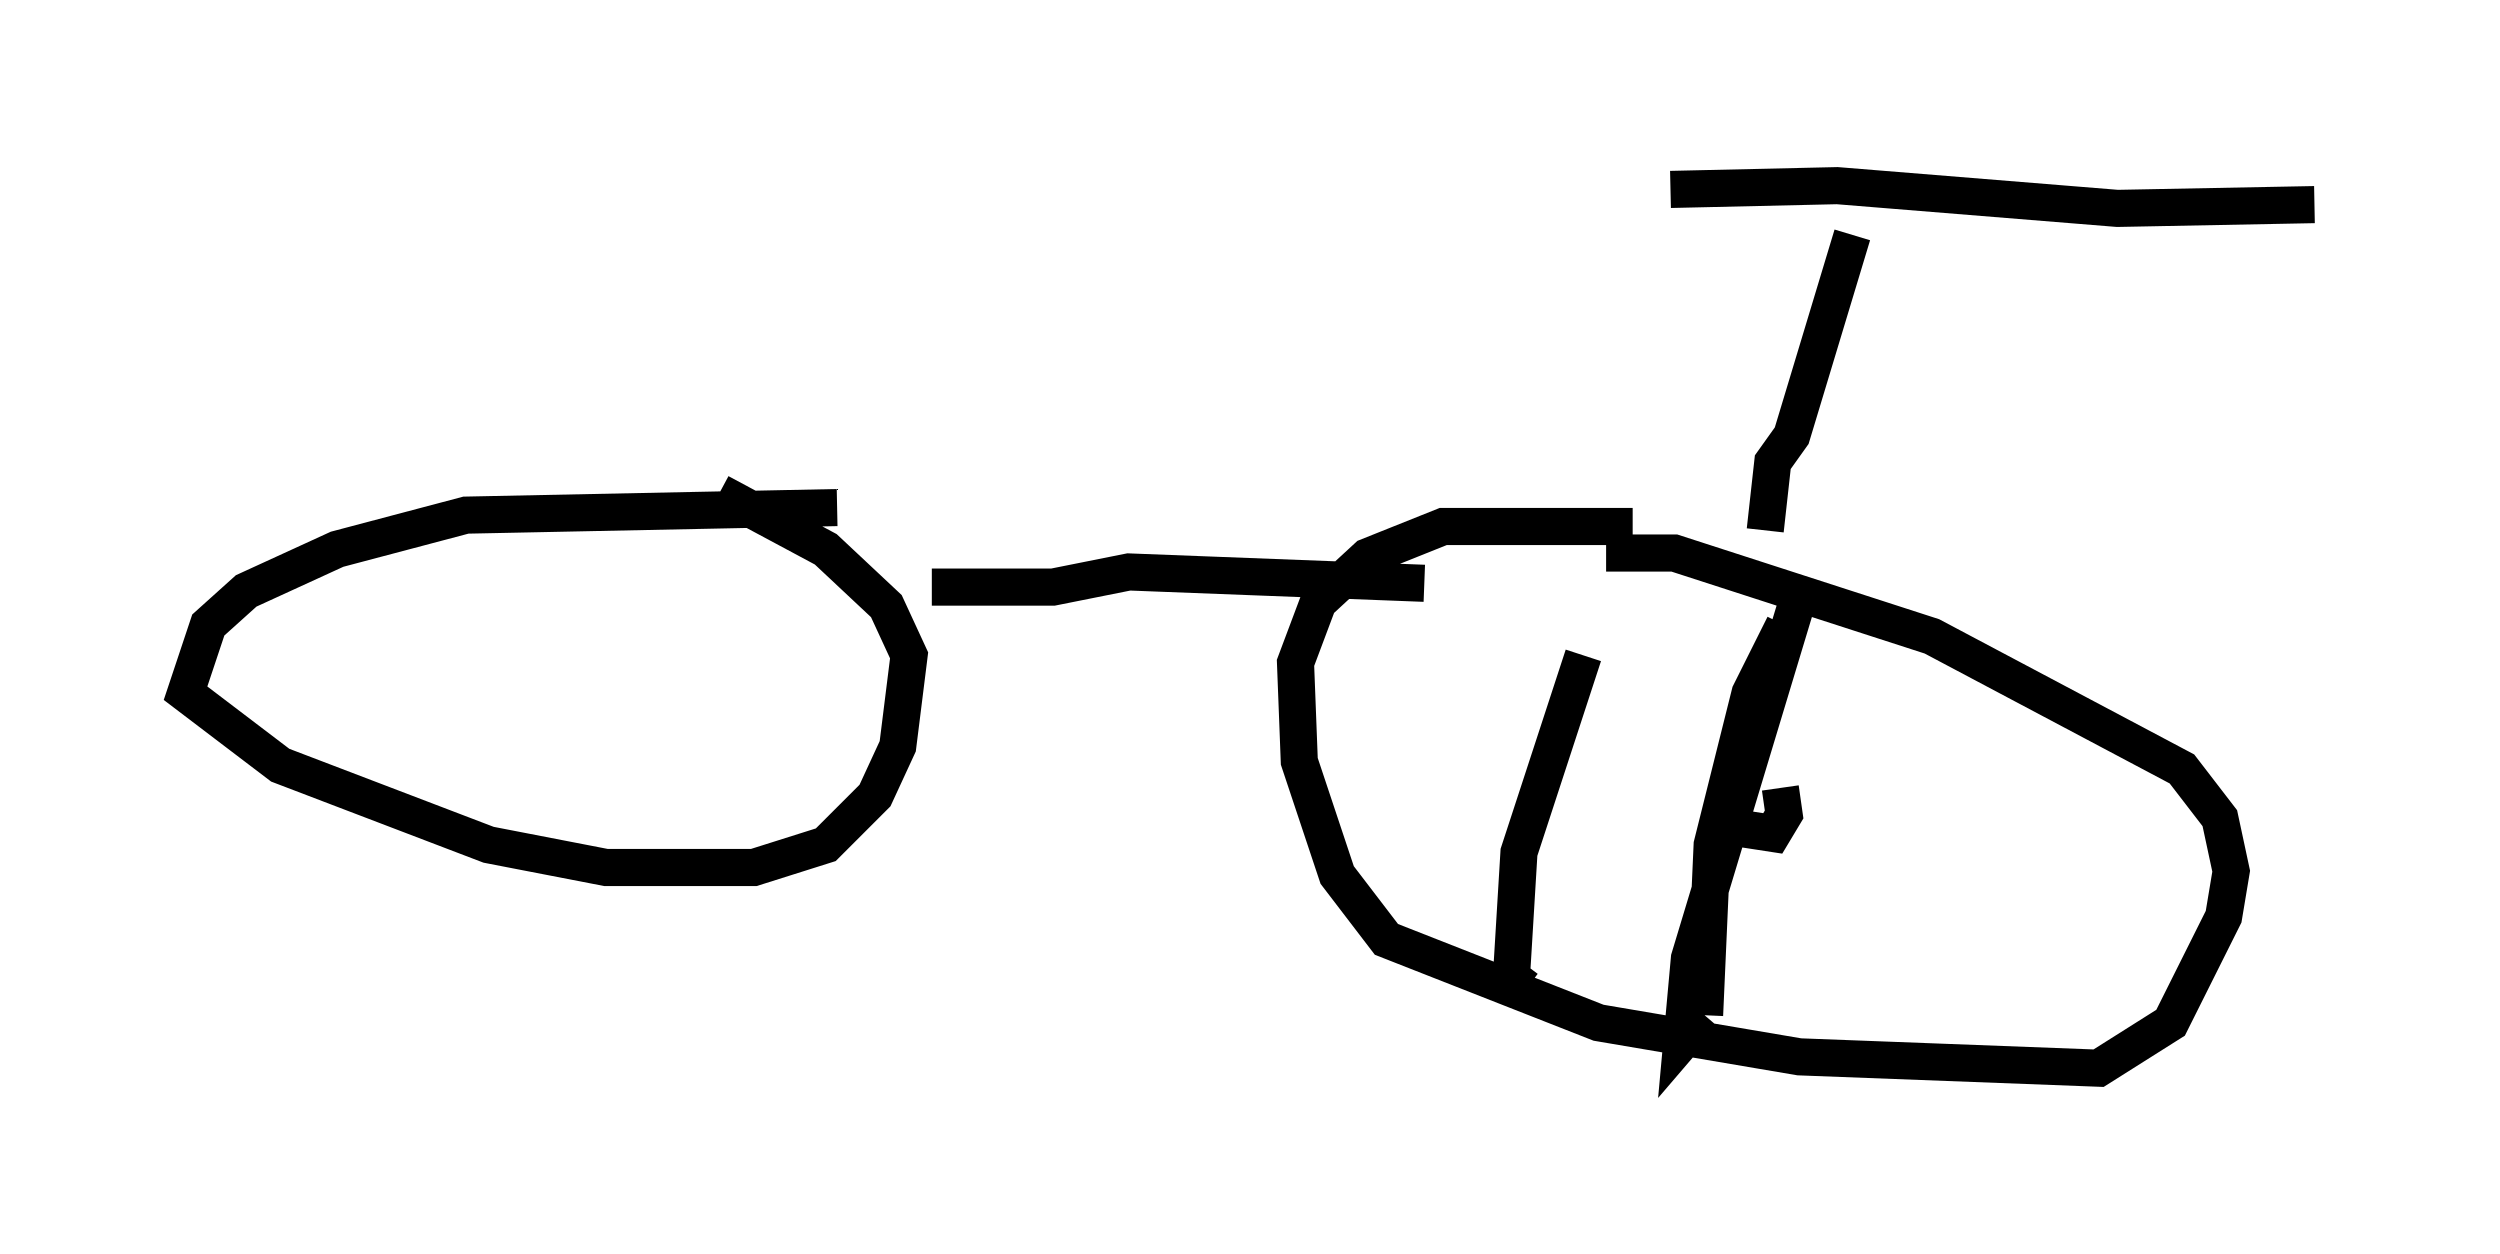<?xml version="1.0" encoding="utf-8" ?>
<svg baseProfile="full" height="33.786" version="1.1" width="67.371" xmlns="http://www.w3.org/2000/svg" xmlns:ev="http://www.w3.org/2001/xml-events" xmlns:xlink="http://www.w3.org/1999/xlink"><defs /><rect fill="white" height="33.786" width="67.371" x="0" y="0" /><path d="M22.559, 15.413 m2.552, 0.408 l3.267, 0.0 2.042, -0.408 l7.963, 0.306 m5.615, -1.531 l-5.104, 0.0 -2.042, 0.817 l-1.327, 1.225 -0.613, 1.633 l0.102, 2.654 1.021, 3.063 l1.327, 1.735 5.717, 2.246 l5.41, 0.919 8.065, 0.306 l1.94, -1.225 1.429, -2.858 l0.204, -1.225 -0.306, -1.429 l-1.021, -1.327 -6.738, -3.573 l-6.942, -2.246 -1.838, 0.0 m-20.723, -1.225 l-10.004, 0.204 -3.471, 0.919 l-2.45, 1.123 -1.021, 0.919 l-0.613, 1.838 2.552, 1.94 l5.615, 2.144 3.165, 0.613 l3.981, 0.0 1.94, -0.613 l1.327, -1.327 0.613, -1.327 l0.306, -2.45 -0.613, -1.327 l-1.633, -1.531 -2.858, -1.531 m28.175, 1.021 l0.204, -1.838 0.51, -0.715 l1.633, -5.41 m-4.9, -1.225 l4.492, -0.102 7.554, 0.613 l5.308, -0.102 m-15.721, 16.231 l-0.204, 0.51 1.327, 0.204 l0.306, -0.51 -0.102, -0.715 m0.51, -5.206 l-2.96, 9.8 -0.204, 2.246 l0.613, -0.715 m2.144, -10.515 l-0.919, 1.838 -1.021, 4.083 l-0.204, 4.594 m-3.267, -9.698 l-1.735, 5.308 -0.204, 3.369 l0.408, 0.306 " fill="none" stroke="black" stroke-width="1" /></svg>